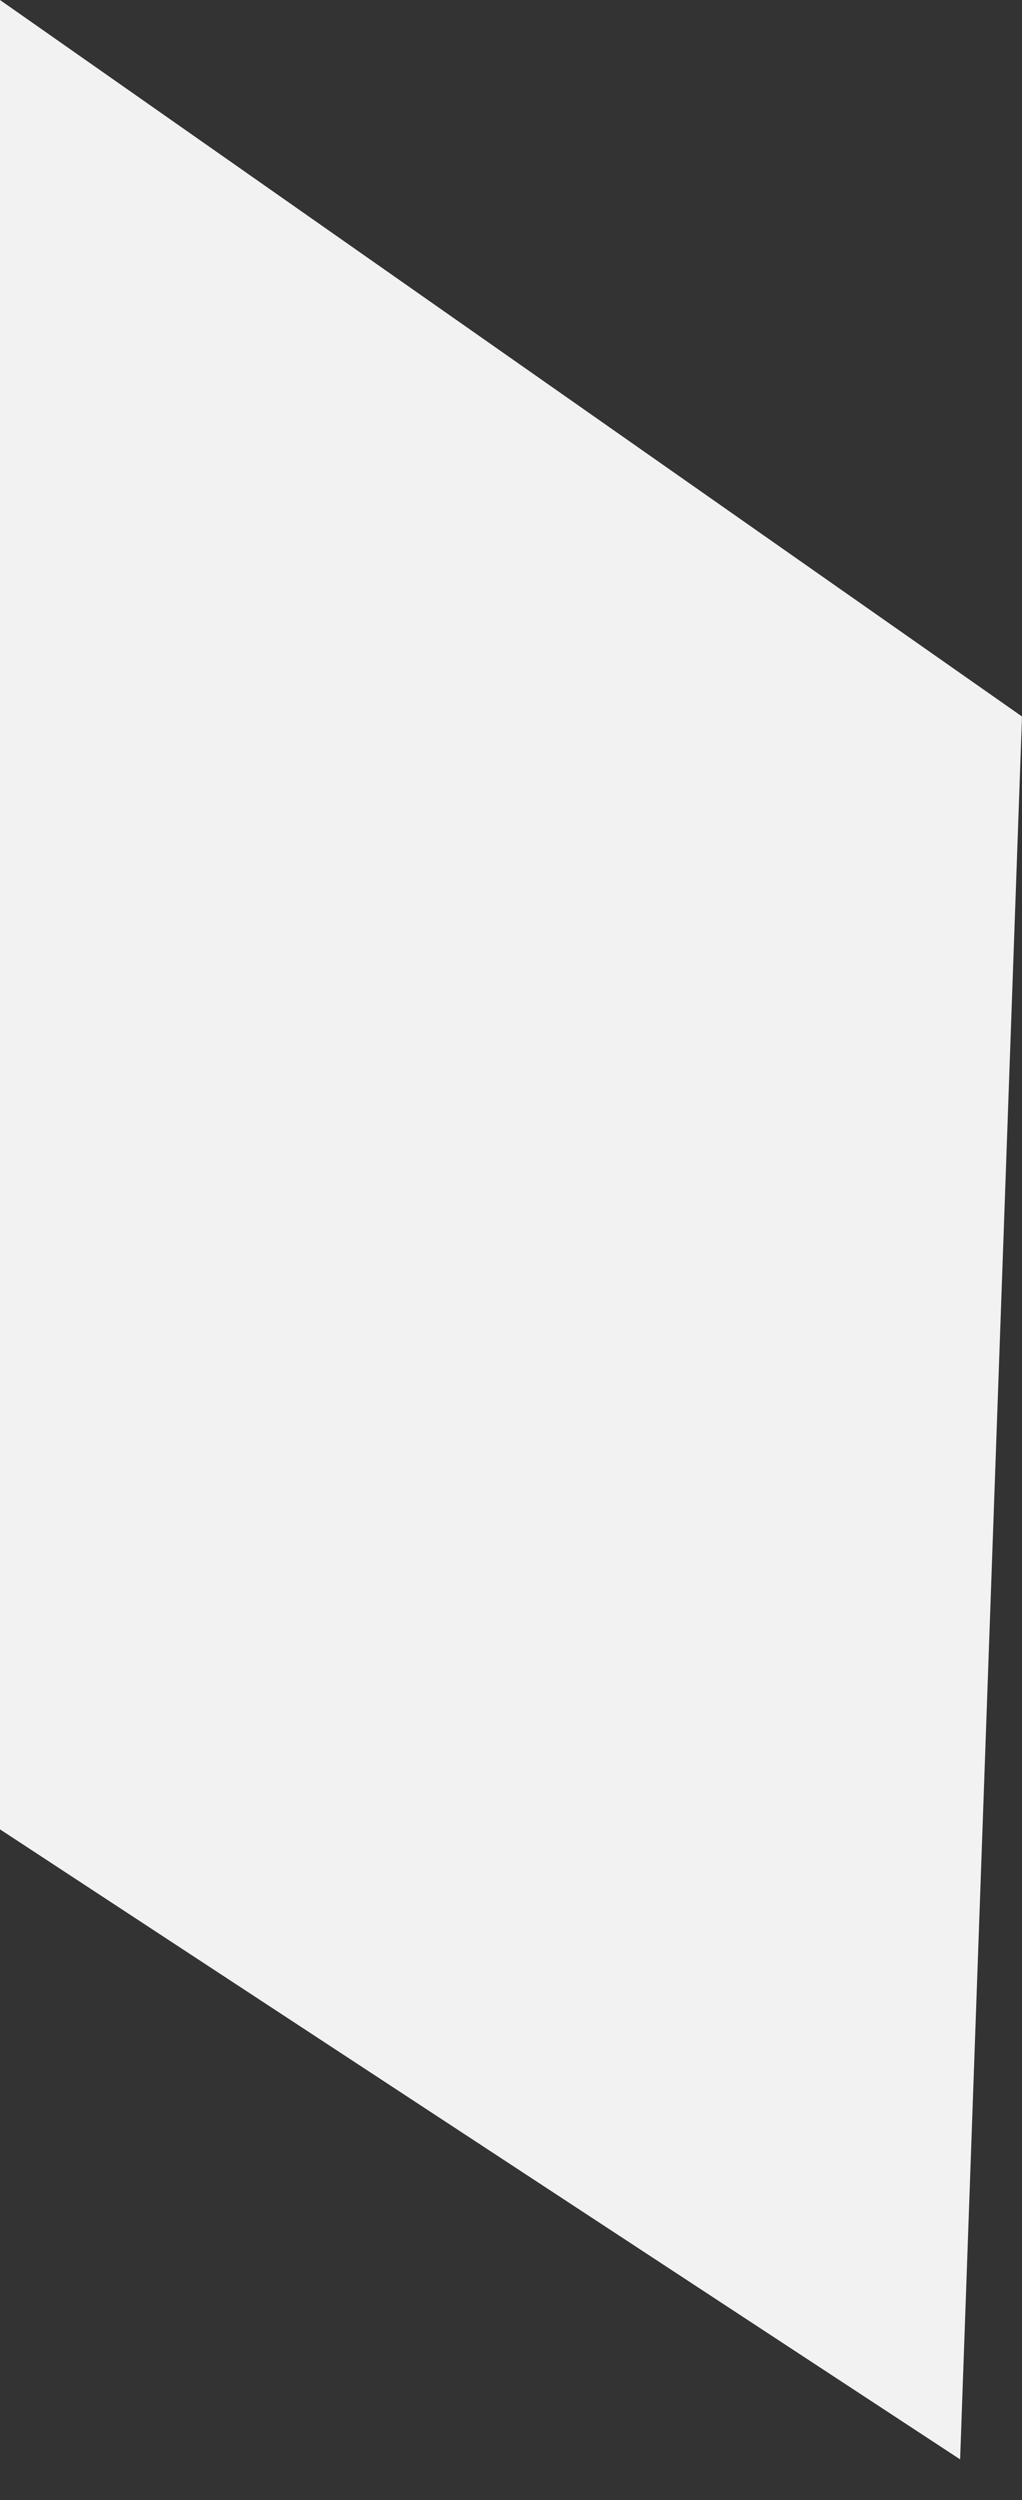 ﻿<?xml version="1.0" encoding="utf-8"?>
<svg version="1.1" xmlns:xlink="http://www.w3.org/1999/xlink" width="9px" height="22px" xmlns="http://www.w3.org/2000/svg">
  <rect width="100%" height="100%" fill="#333333" stroke="none"/>
  <g transform="matrix(1 0 0 1 -539 -435 )">
    <path d="M 0 16.098  L 0 0  L 9 6.305  L 8.455 21.642  L 0 16.098  Z " fill-rule="nonzero" fill="#f2f2f2" stroke="none" transform="matrix(1 0 0 1 539 435 )" />
  </g>
</svg>